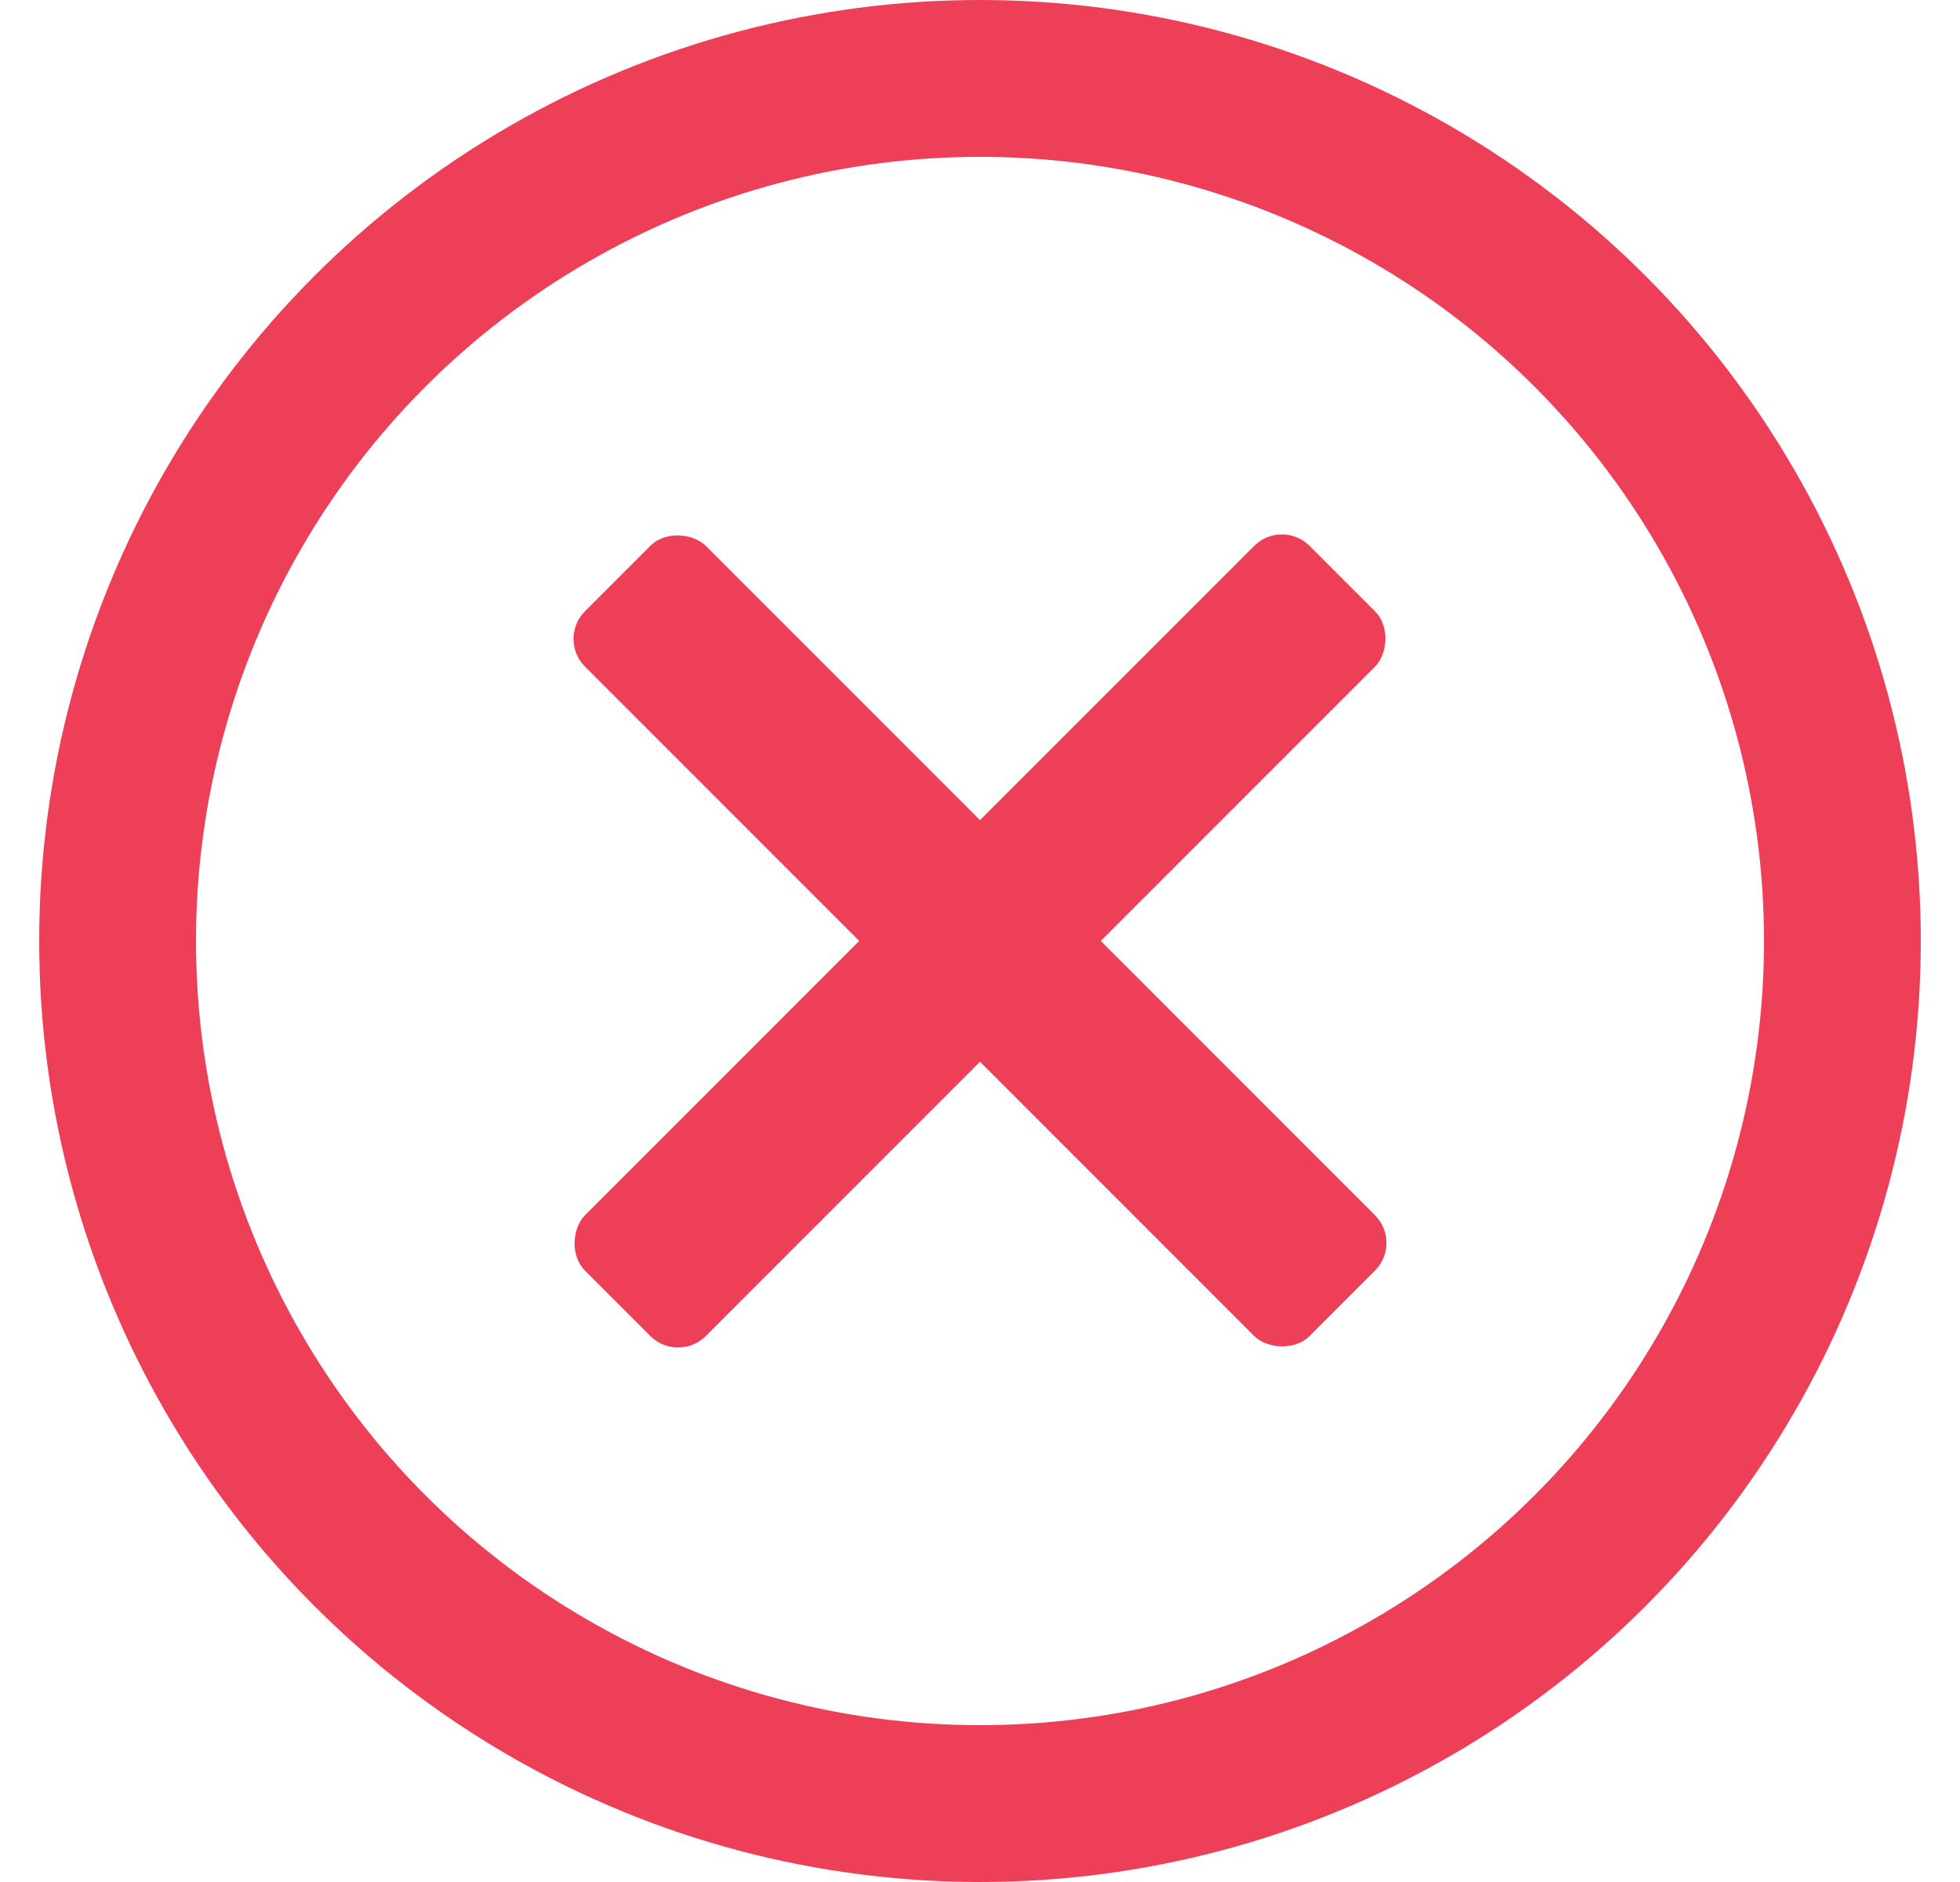 <svg width="25" height="24" viewBox="0 0 25 24" fill="none" xmlns="http://www.w3.org/2000/svg">
<circle cx="12.5" cy="12" r="11" stroke="#EE3F58" stroke-width="2"/>
<rect x="7.108" y="8.148" width="2.179" height="13.071" rx="0.5" transform="rotate(-45 7.108 8.148)" fill="#EE3F58"/>
<rect x="8.649" y="17.391" width="2.179" height="13.071" rx="0.5" transform="rotate(-135 8.649 17.391)" fill="#EE3F58"/>
</svg>
